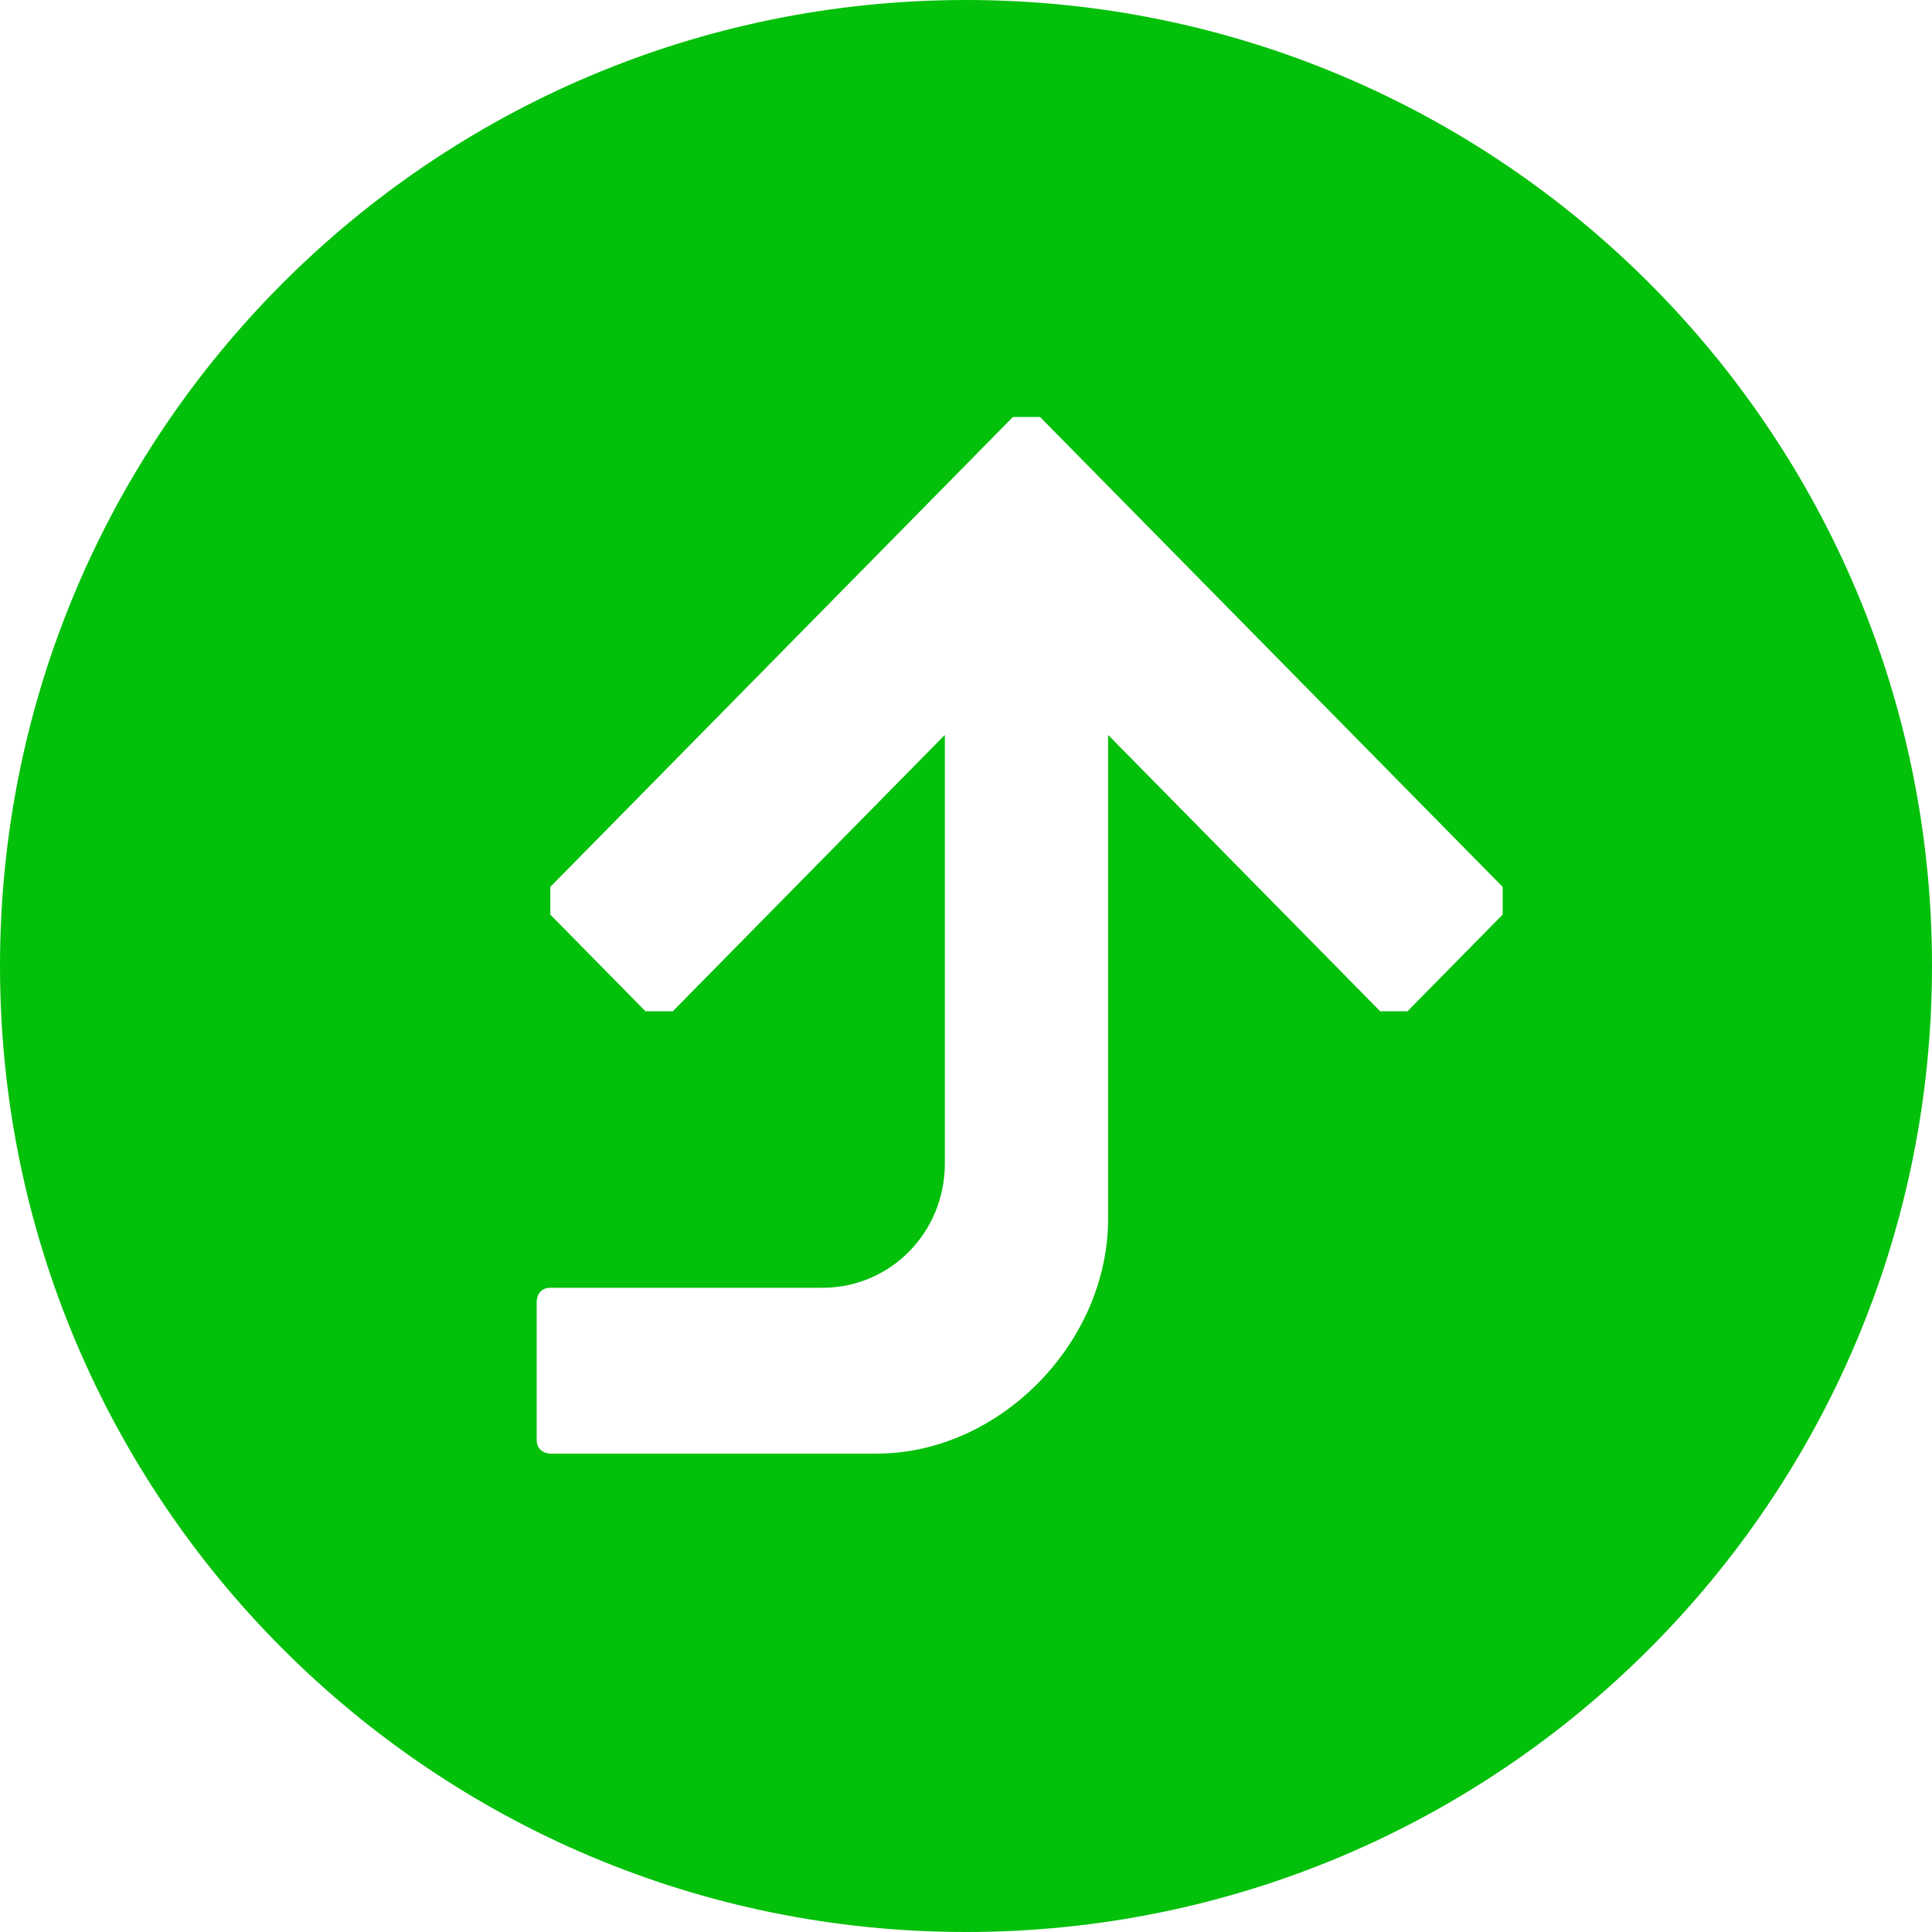 <svg width="18" height="18" viewBox="0 0 18 18" fill="none" xmlns="http://www.w3.org/2000/svg">
<path fill-rule="evenodd" clip-rule="evenodd" d="M18 9C18 13.971 13.971 18 9 18C4.029 18 0 13.971 0 9C0 4.029 4.029 0 9 0C13.971 0 18 4.029 18 9ZM8.169 13.543H5.127C5.127 13.543 5 13.543 5 13.414V12.127C5 12.127 5 11.998 5.127 11.998H7.662C8.296 11.998 8.803 11.483 8.803 10.839V6.847L6.268 9.422H6.014L5.127 8.521V8.263L9.437 3.885H9.69L14 8.263V8.521L13.113 9.422H12.859L10.324 6.847V11.354C10.324 12.513 9.31 13.543 8.169 13.543Z" fill="#03C00A"/>
</svg>
